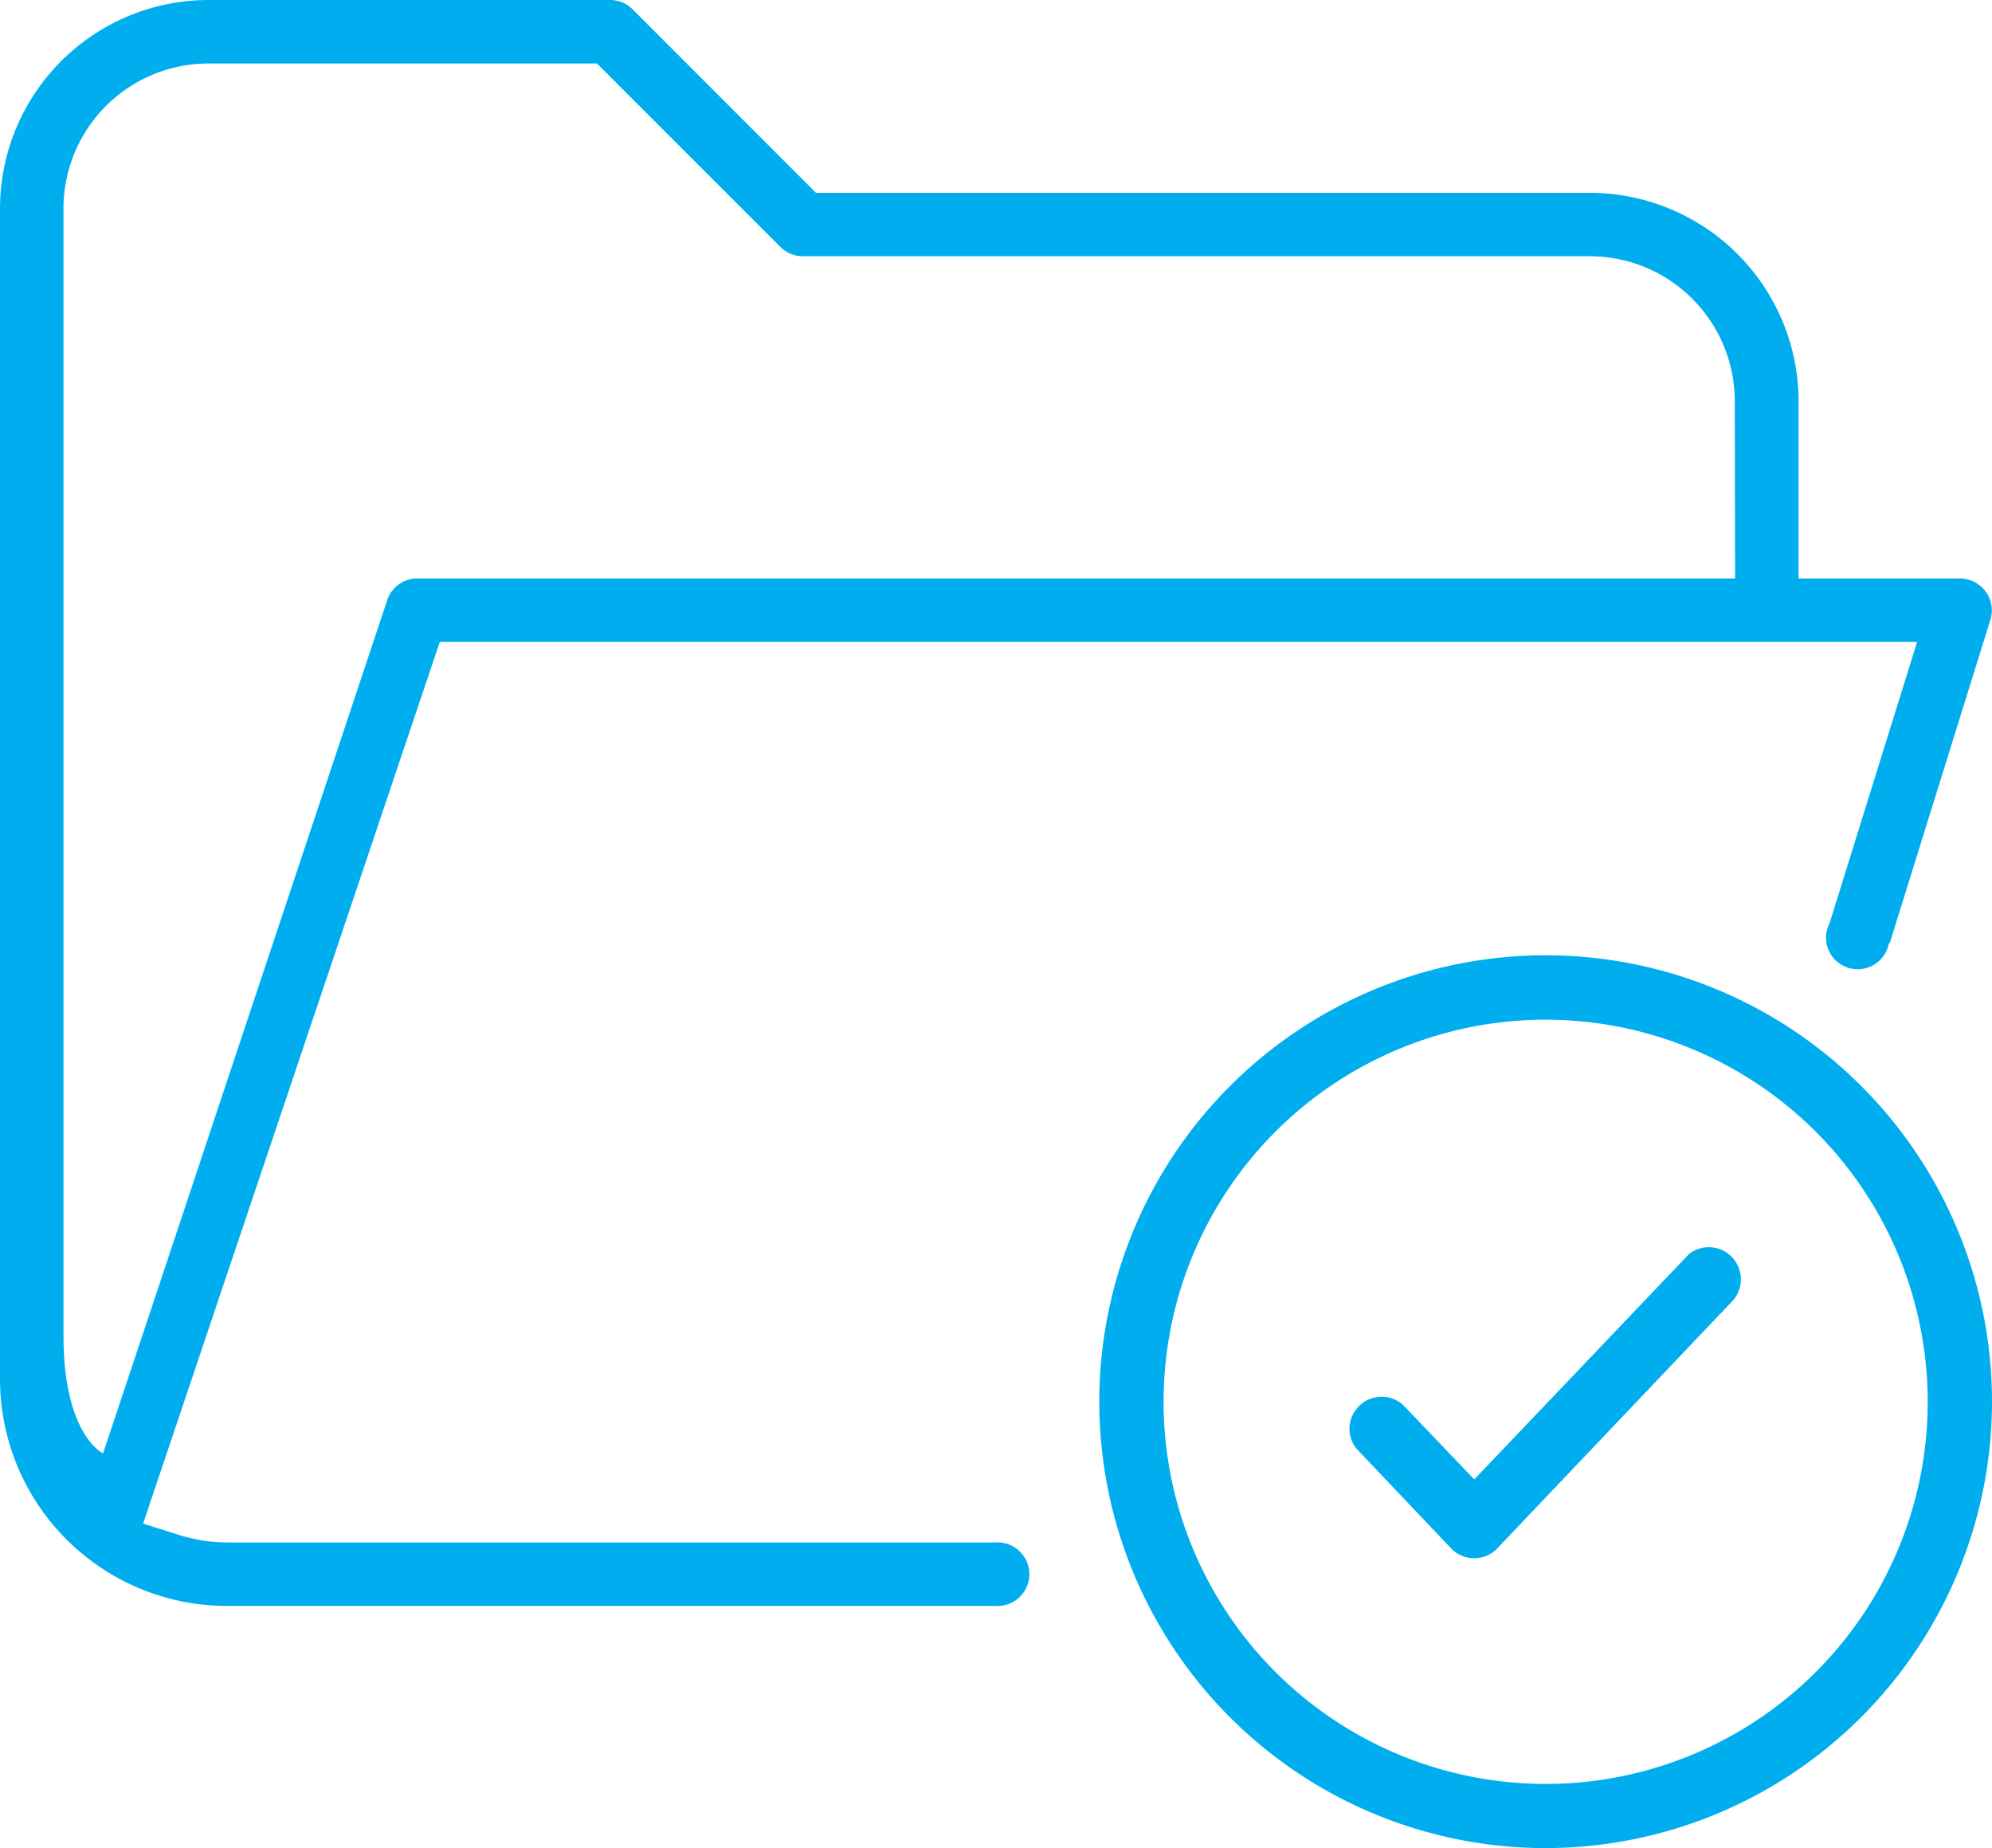 <svg id="Layer_1" data-name="Layer 1" xmlns="http://www.w3.org/2000/svg" viewBox="0 0 176.64 163.86"><defs><style>.cls-1{fill:#00AEEF;}</style></defs><path class="cls-1" d="M137.06,163.86a39.58,39.58,0,1,1,39.58-39.58A39.62,39.62,0,0,1,137.06,163.86Zm0-73.45a33.88,33.88,0,1,0,33.88,33.87A33.9,33.9,0,0,0,137.06,90.41Z"/><path class="cls-1" d="M130.73,138.16a2.85,2.85,0,0,1-2.07-.89l-8.37-8.82a2.8,2.8,0,0,1,.12-3.67,2.84,2.84,0,0,1,4-.22l6.32,6.61,19.06-20a2.85,2.85,0,0,1,3.92,4.09l-21,22.09A2.82,2.82,0,0,1,130.73,138.16Z"/><path class="cls-1" d="M174.6,51.41a2.92,2.92,0,0,0-.83-.12H159.49V35.56A18.51,18.51,0,0,0,141,17.1H72.36L56.09.82a2.8,2.8,0,0,0-2-.82H18.46A18.51,18.51,0,0,0,0,18.46V122.31a20.13,20.13,0,0,0,20.08,20.08H88.29a2.82,2.82,0,1,0,0-5.63H20a14.16,14.16,0,0,1-4.13-.67l-3.18-1L39,56.91H170l-7.78,25a2.66,2.66,0,0,0-.3,1.23,2.81,2.81,0,0,0,5.58.46h.08l8.93-28.69A2.82,2.82,0,0,0,174.6,51.41Zm-20.74-.12H37a2.8,2.8,0,0,0-2.66,1.91L9.14,128.86s-3.51-1.59-3.51-10.45v-100A12.86,12.86,0,0,1,18.45,5.63H52.94L69.21,21.9a2.84,2.84,0,0,0,2,.82H141a12.86,12.86,0,0,1,12.83,12.83Z"/></svg>